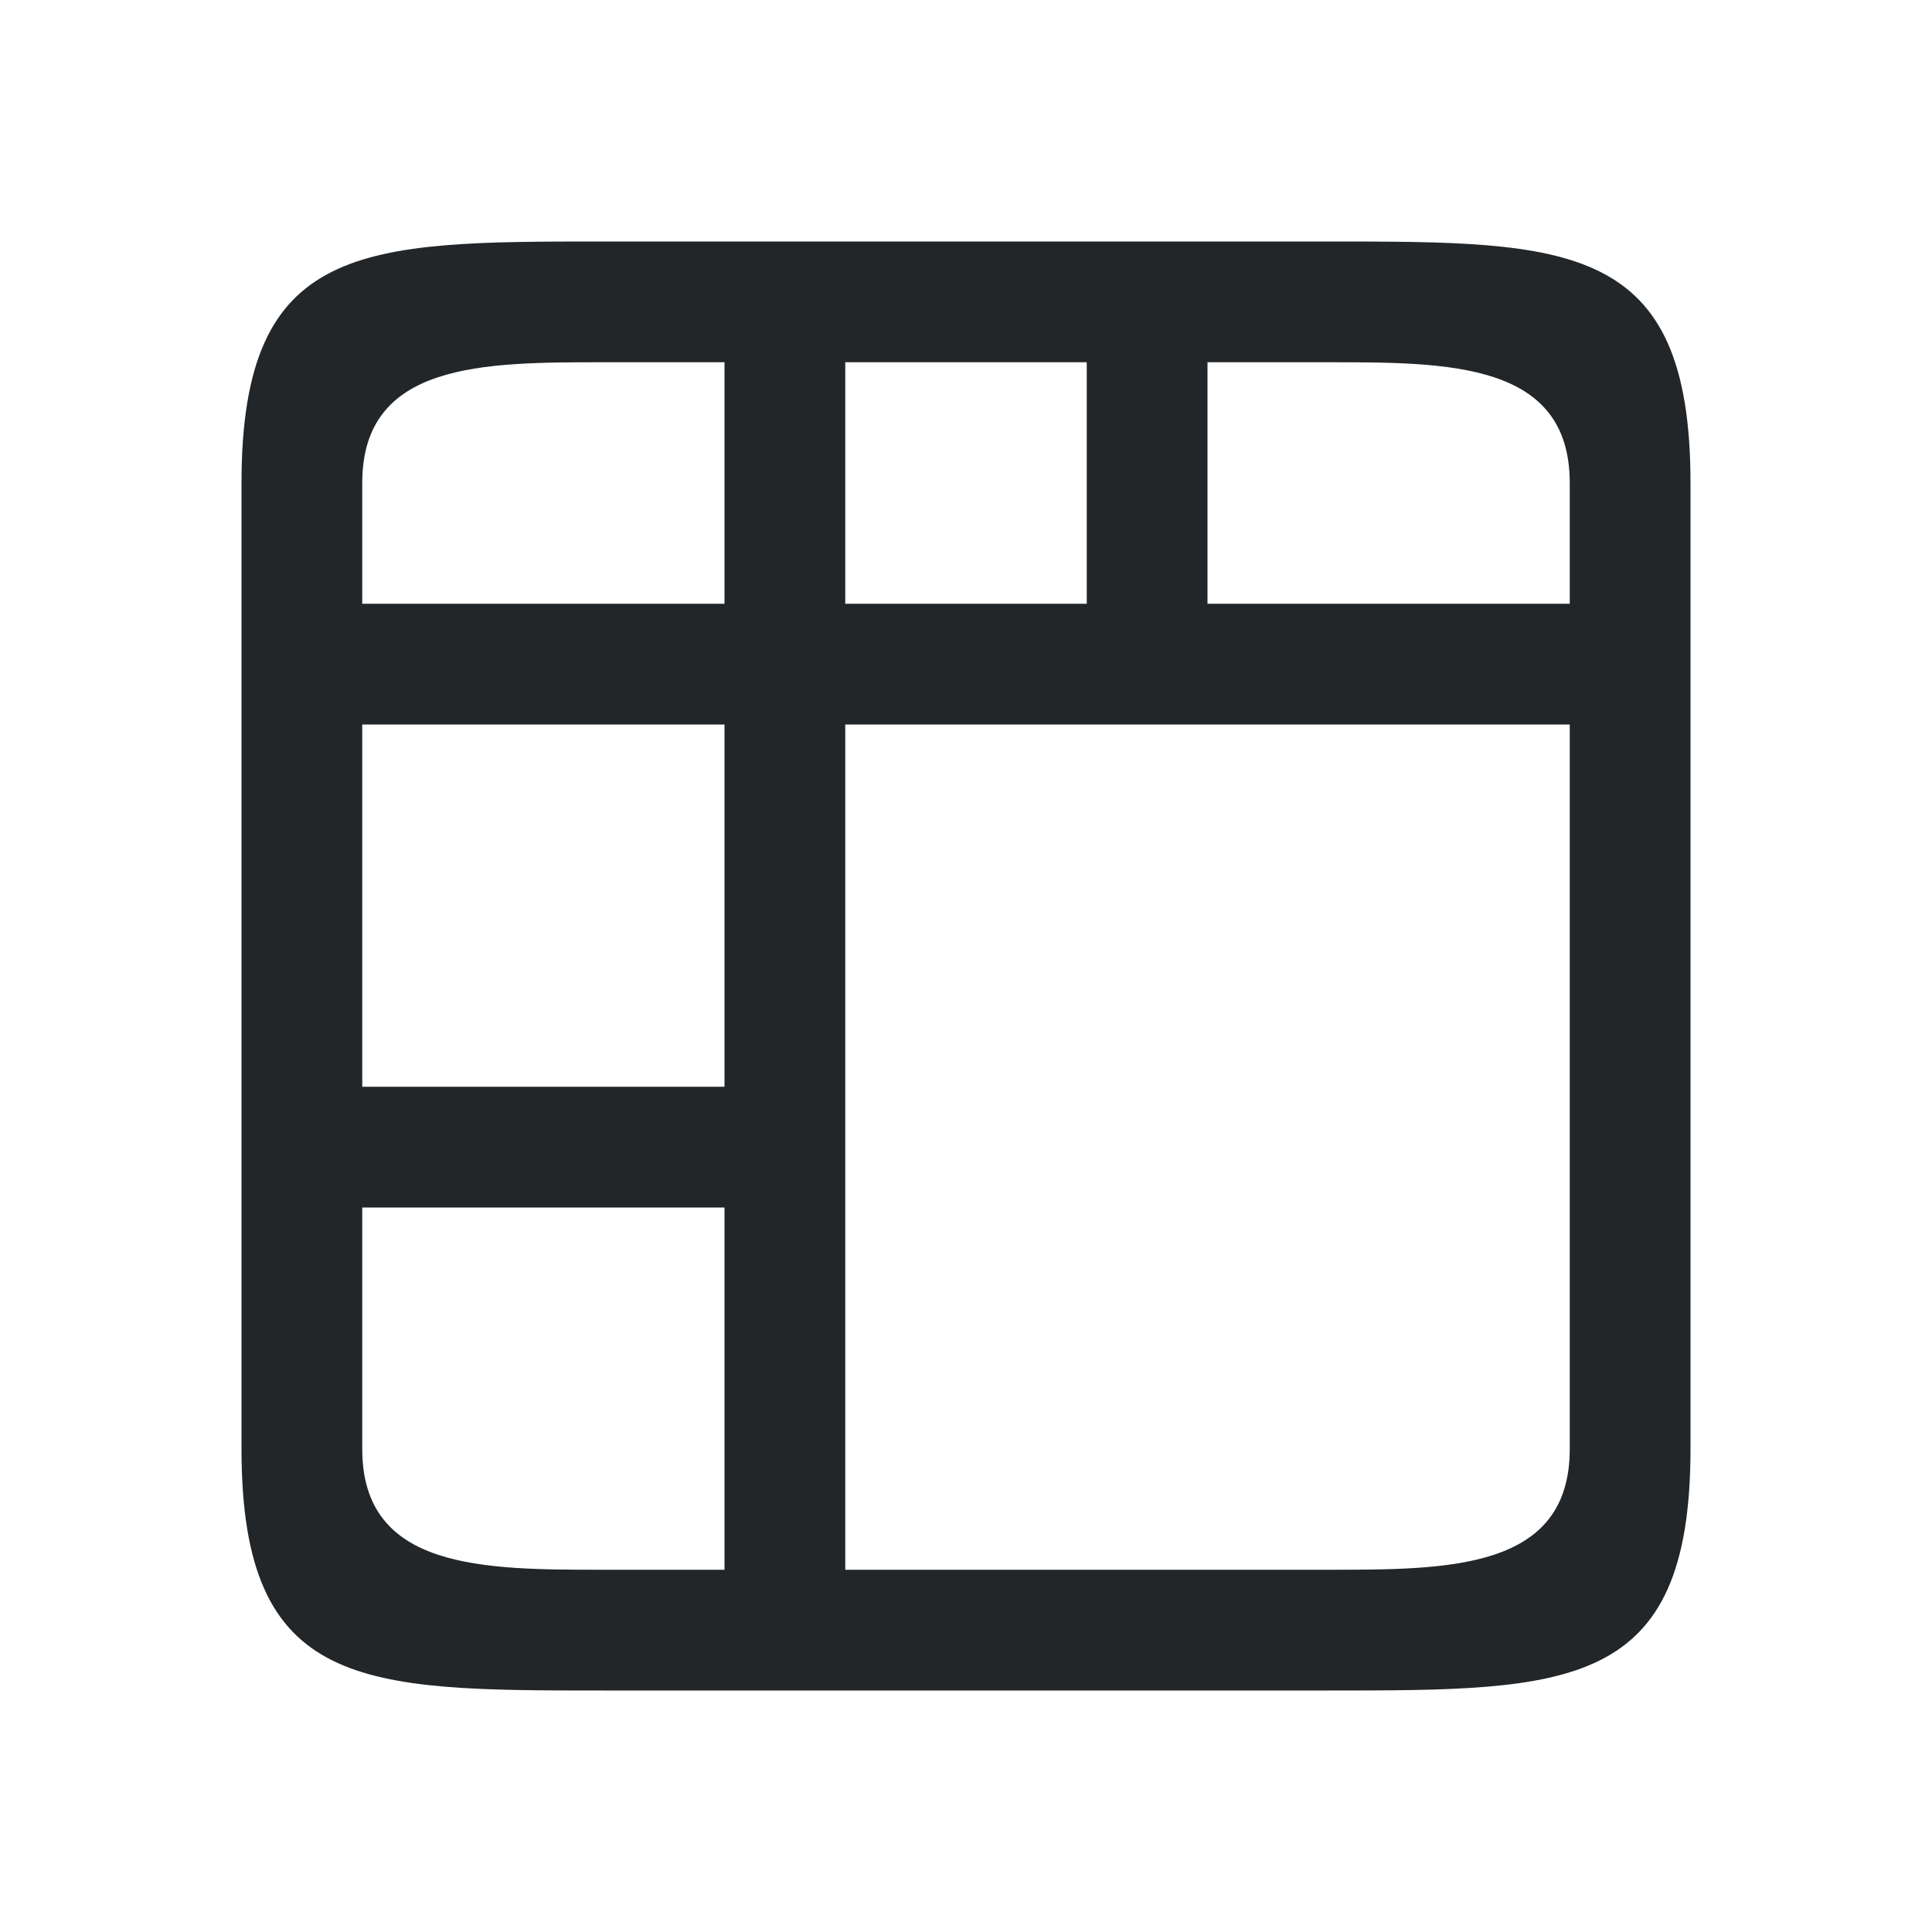 <?xml version="1.0" encoding="UTF-8" standalone="no"?>
<svg
   xmlns:dc="http://purl.org/dc/elements/1.1/"
   xmlns:cc="http://creativecommons.org/ns#"
   xmlns:rdf="http://www.w3.org/1999/02/22-rdf-syntax-ns#"
   xmlns:svg="http://www.w3.org/2000/svg"
   xmlns="http://www.w3.org/2000/svg"
   xmlns:sodipodi="http://sodipodi.sourceforge.net/DTD/sodipodi-0.dtd"
   xmlns:inkscape="http://www.inkscape.org/namespaces/inkscape"
   viewBox="0 0 16 16"
   version="1.1"
   id="svg4"
   sodipodi:docname="sc_mergecells.svg"
   inkscape:version="0.92.4 (5da689c313, 2019-01-14)">
<defs
   id="defs8" />
<sodipodi:namedview
   pagecolor="#ffffff"
   bordercolor="#666666"
   borderopacity="1"
   objecttolerance="10"
   gridtolerance="10"
   guidetolerance="10"
   inkscape:pageopacity="0"
   inkscape:pageshadow="2"
   inkscape:window-width="1920"
   inkscape:window-height="1011"
   id="namedview6"
   showgrid="true"
   inkscape:zoom="41.7193"
   inkscape:cx="15.260126"
   inkscape:cy="11.344467"
   inkscape:window-x="1920"
   inkscape:window-y="32"
   inkscape:window-maximized="1"
   inkscape:current-layer="svg4">
  <inkscape:grid
     type="xygrid"
     id="grid817" />
</sodipodi:namedview>
/&gt;<path
   d="m 2,4 v 8 c 0,2 1,2 3,2 h 4 1 1 c 2,0 3,0 3,-2 V 4 C 14,2 13,2 11,2 H 5 C 3,2 2,2 2,4 Z M 3,4 C 3,3 4,3 5,3 H 6 V 5 H 3 Z M 7,3 H 9 V 5 H 7 Z m 3,0 h 1 c 1,0 2,0 2,1 V 5 H 12 11 10 Z M 3,6 H 6 V 9 H 3 Z m 4,0 h 2 1 3 v 3 3 c 0,1 -1,1 -2,1 H 10 9 7 V 10 9 Z m -4,4 h 3 v 3 H 5 C 4,13 3,13 3,12 Z"
   id="path2"
   inkscape:connector-curvature="0"
   style="fill:#232629"
   sodipodi:nodetypes="cccccccccccccccccccccccccccccccccccccccccccccccccccccc" />
</svg>
